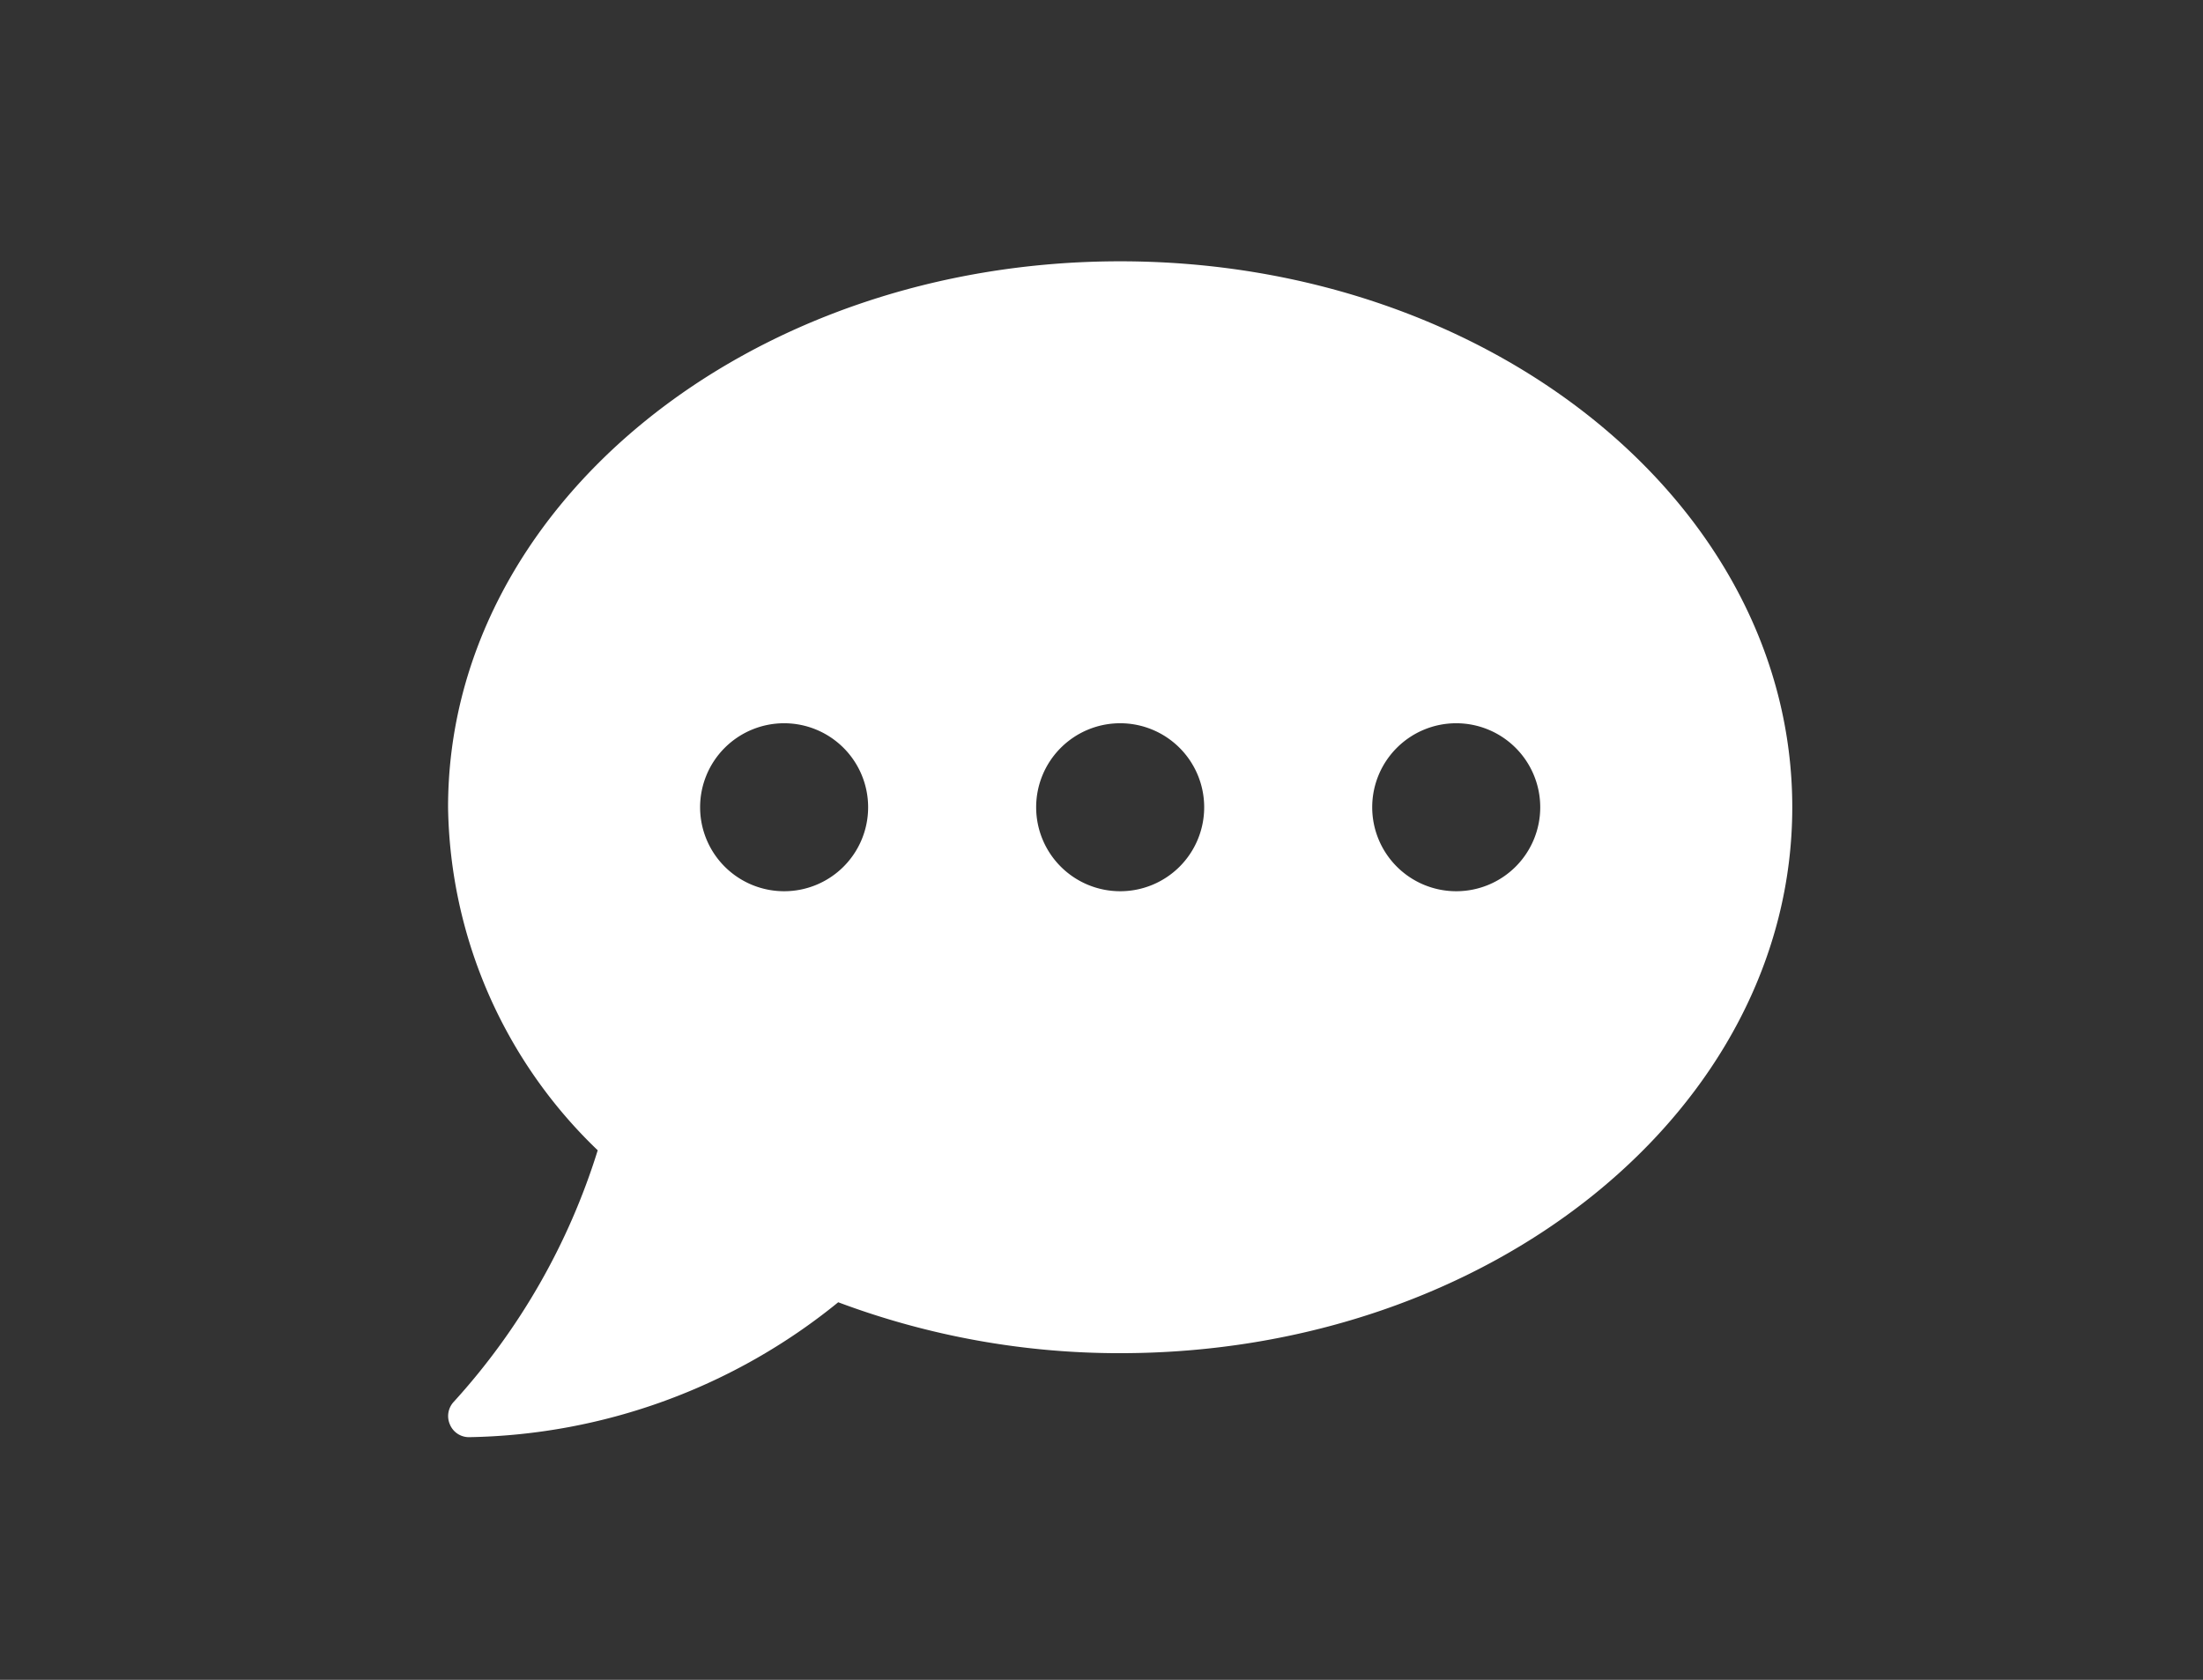 <svg xmlns="http://www.w3.org/2000/svg" width="59" height="45" viewBox="0 0 59 45">
  <rect x="0" y="0" width="59" height="45" fill="#333333" stroke="none"/>
  <g id="ic-feedback" transform="translate(9323 1112)">
    <path id="Icon_awesome-comment-dots" data-name="Icon awesome-comment-dots" d="M18,2.25C8.058,2.25,0,8.8,0,16.875a12.981,12.981,0,0,0,4.008,9.19A17.888,17.888,0,0,1,.155,32.8a.559.559,0,0,0-.105.612.551.551,0,0,0,.513.338,16.08,16.08,0,0,0,9.886-3.614A21.444,21.444,0,0,0,18,31.5c9.942,0,18-6.546,18-14.625S27.942,2.25,18,2.25ZM9,19.125a2.25,2.25,0,1,1,2.25-2.25A2.248,2.248,0,0,1,9,19.125Zm9,0a2.25,2.25,0,1,1,2.25-2.25A2.248,2.248,0,0,1,18,19.125Zm9,0a2.25,2.25,0,1,1,2.25-2.25A2.248,2.248,0,0,1,27,19.125Z" transform="translate(-9311 -1107.25)" fill="#fff"/>
    <rect id="Rectangle_160" data-name="Rectangle 160" width="59" height="45" transform="translate(-9323 -1112)" fill="none"/>
  </g>
</svg>
